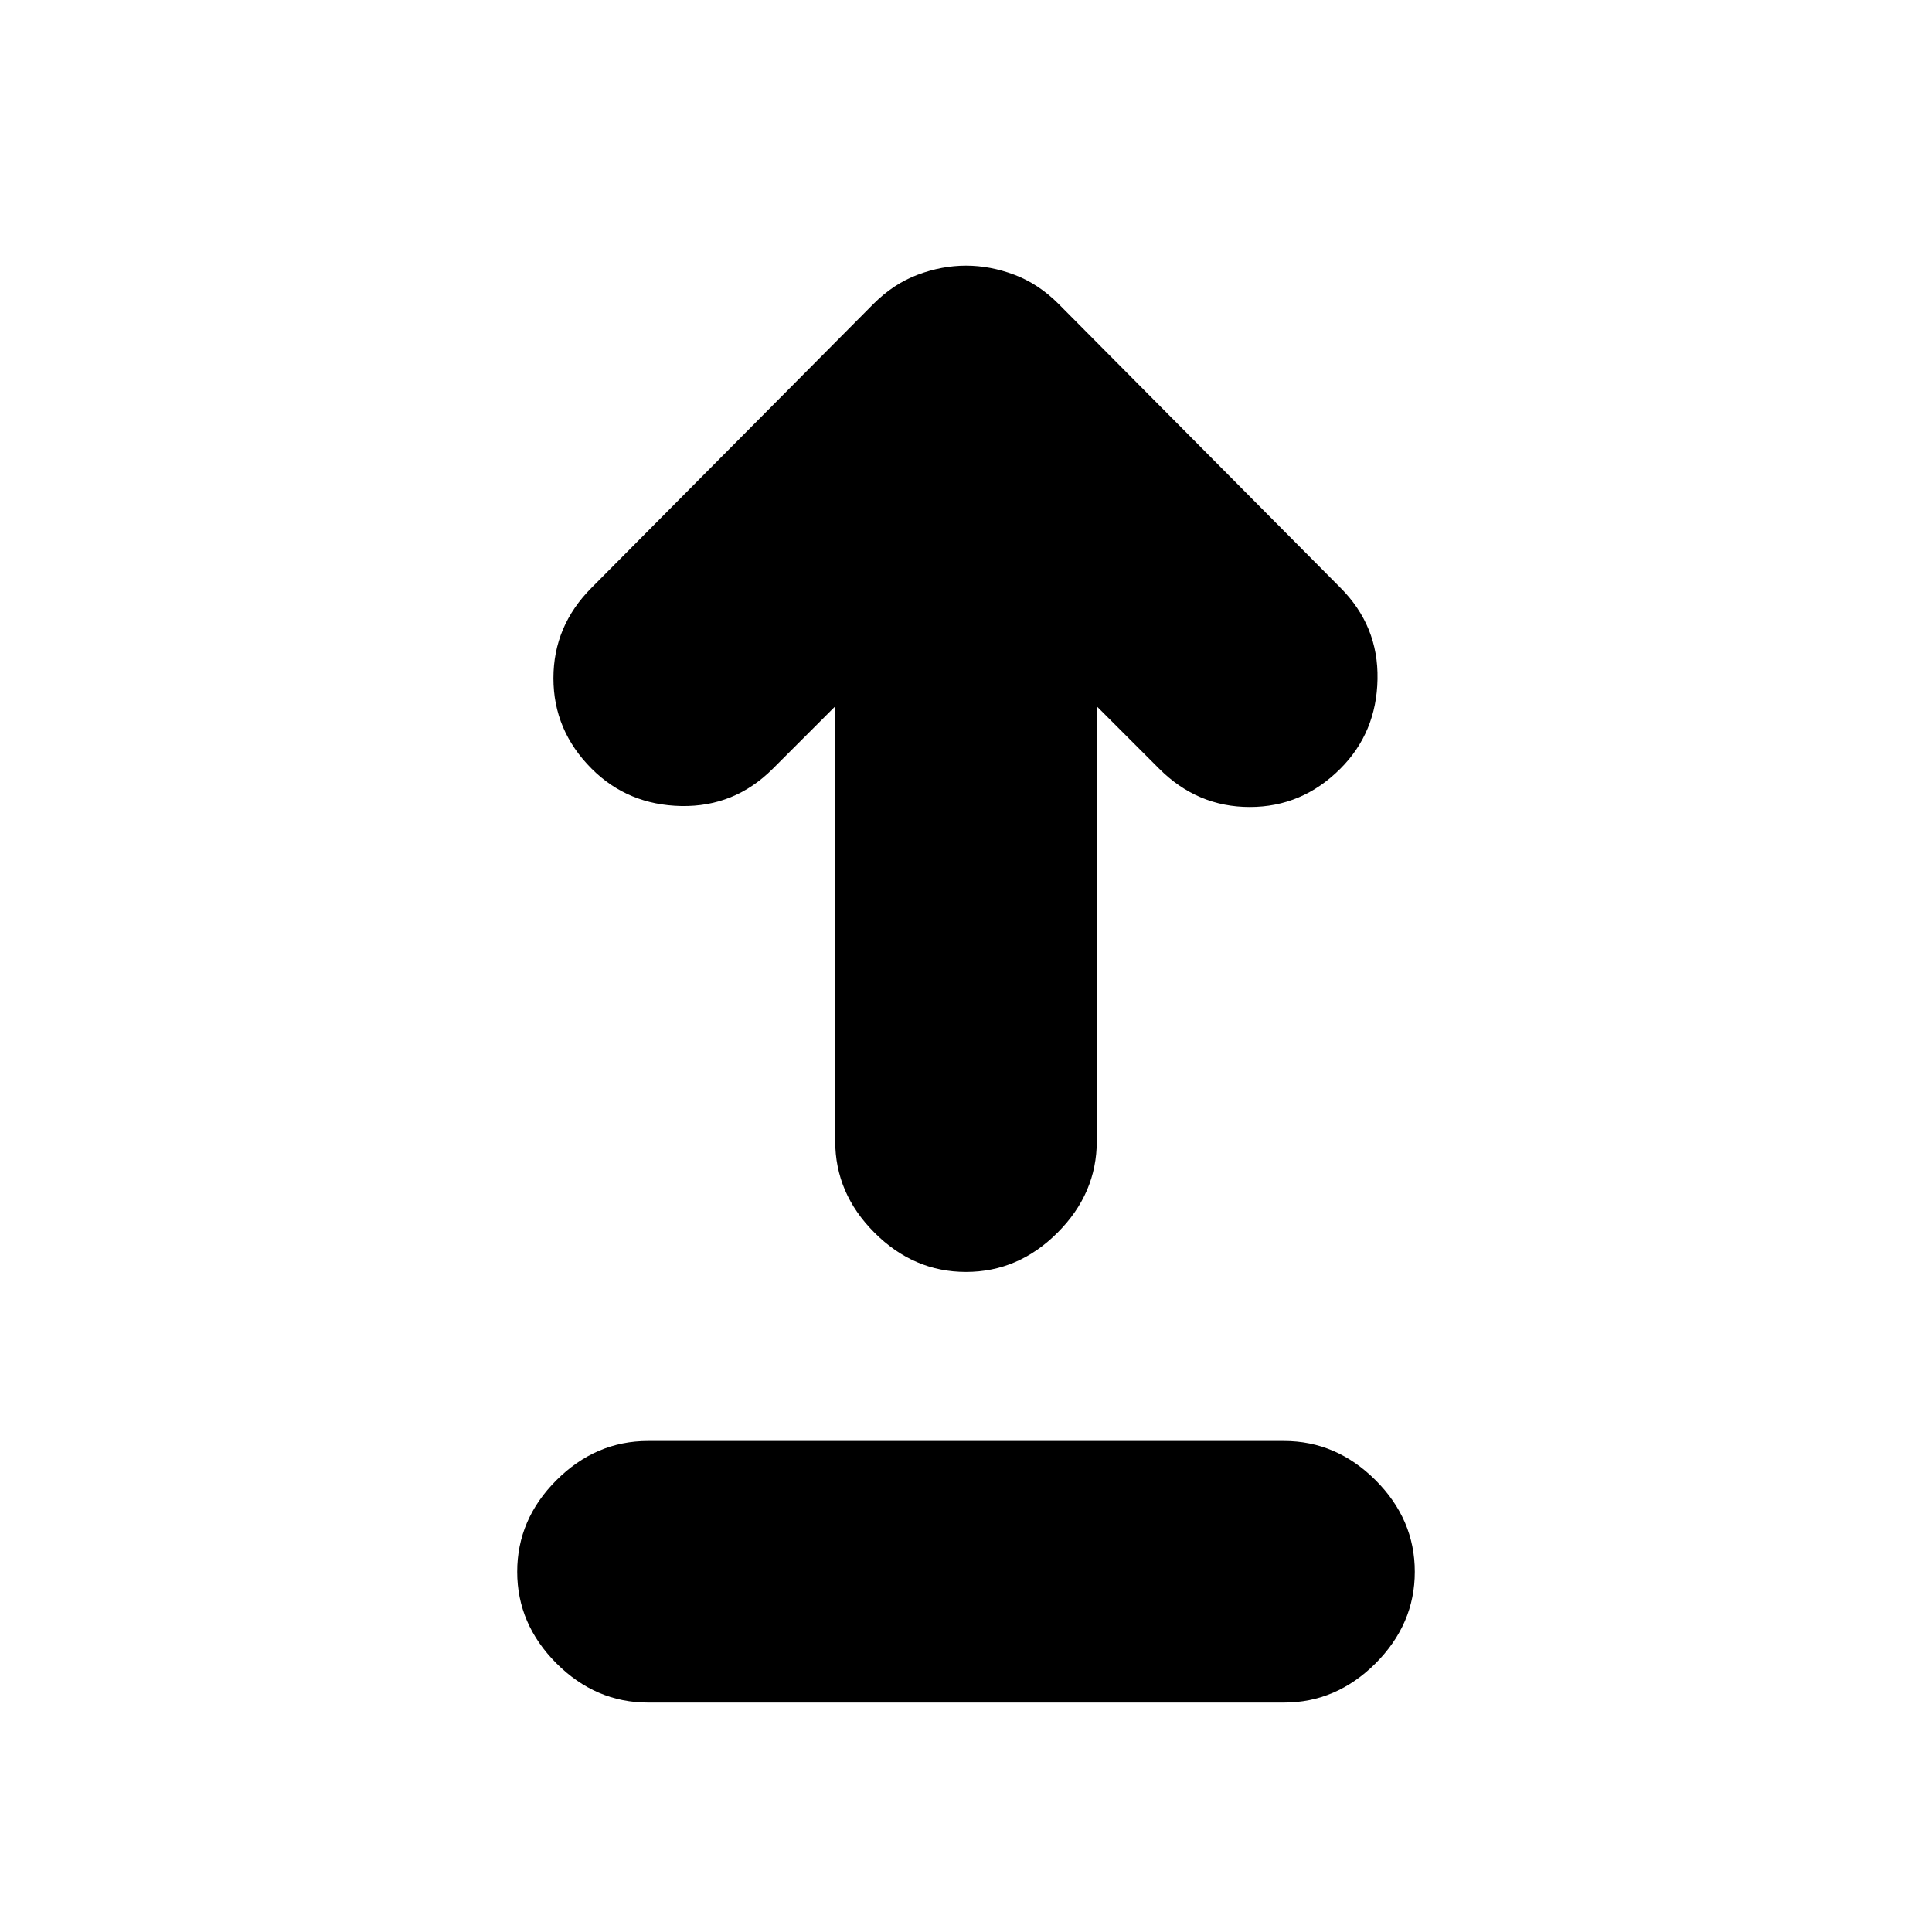 <svg xmlns="http://www.w3.org/2000/svg" height="20" width="20"><path d="M10 13.167Q9.458 13.167 9.052 12.76Q8.646 12.354 8.646 11.812V7.312L8 7.958Q7.604 8.354 7.052 8.344Q6.5 8.333 6.125 7.958Q5.729 7.562 5.729 7.021Q5.729 6.479 6.125 6.083L9.042 3.146Q9.25 2.938 9.5 2.844Q9.75 2.75 10 2.75Q10.25 2.75 10.5 2.844Q10.75 2.938 10.958 3.146L13.875 6.083Q14.271 6.479 14.26 7.031Q14.25 7.583 13.875 7.958Q13.479 8.354 12.938 8.354Q12.396 8.354 12 7.958L11.354 7.312V11.812Q11.354 12.354 10.948 12.76Q10.542 13.167 10 13.167ZM6.708 17.625Q6.167 17.625 5.76 17.219Q5.354 16.812 5.354 16.271Q5.354 15.729 5.76 15.323Q6.167 14.917 6.708 14.917H13.292Q13.833 14.917 14.24 15.323Q14.646 15.729 14.646 16.271Q14.646 16.812 14.24 17.219Q13.833 17.625 13.292 17.625Z"/></svg>